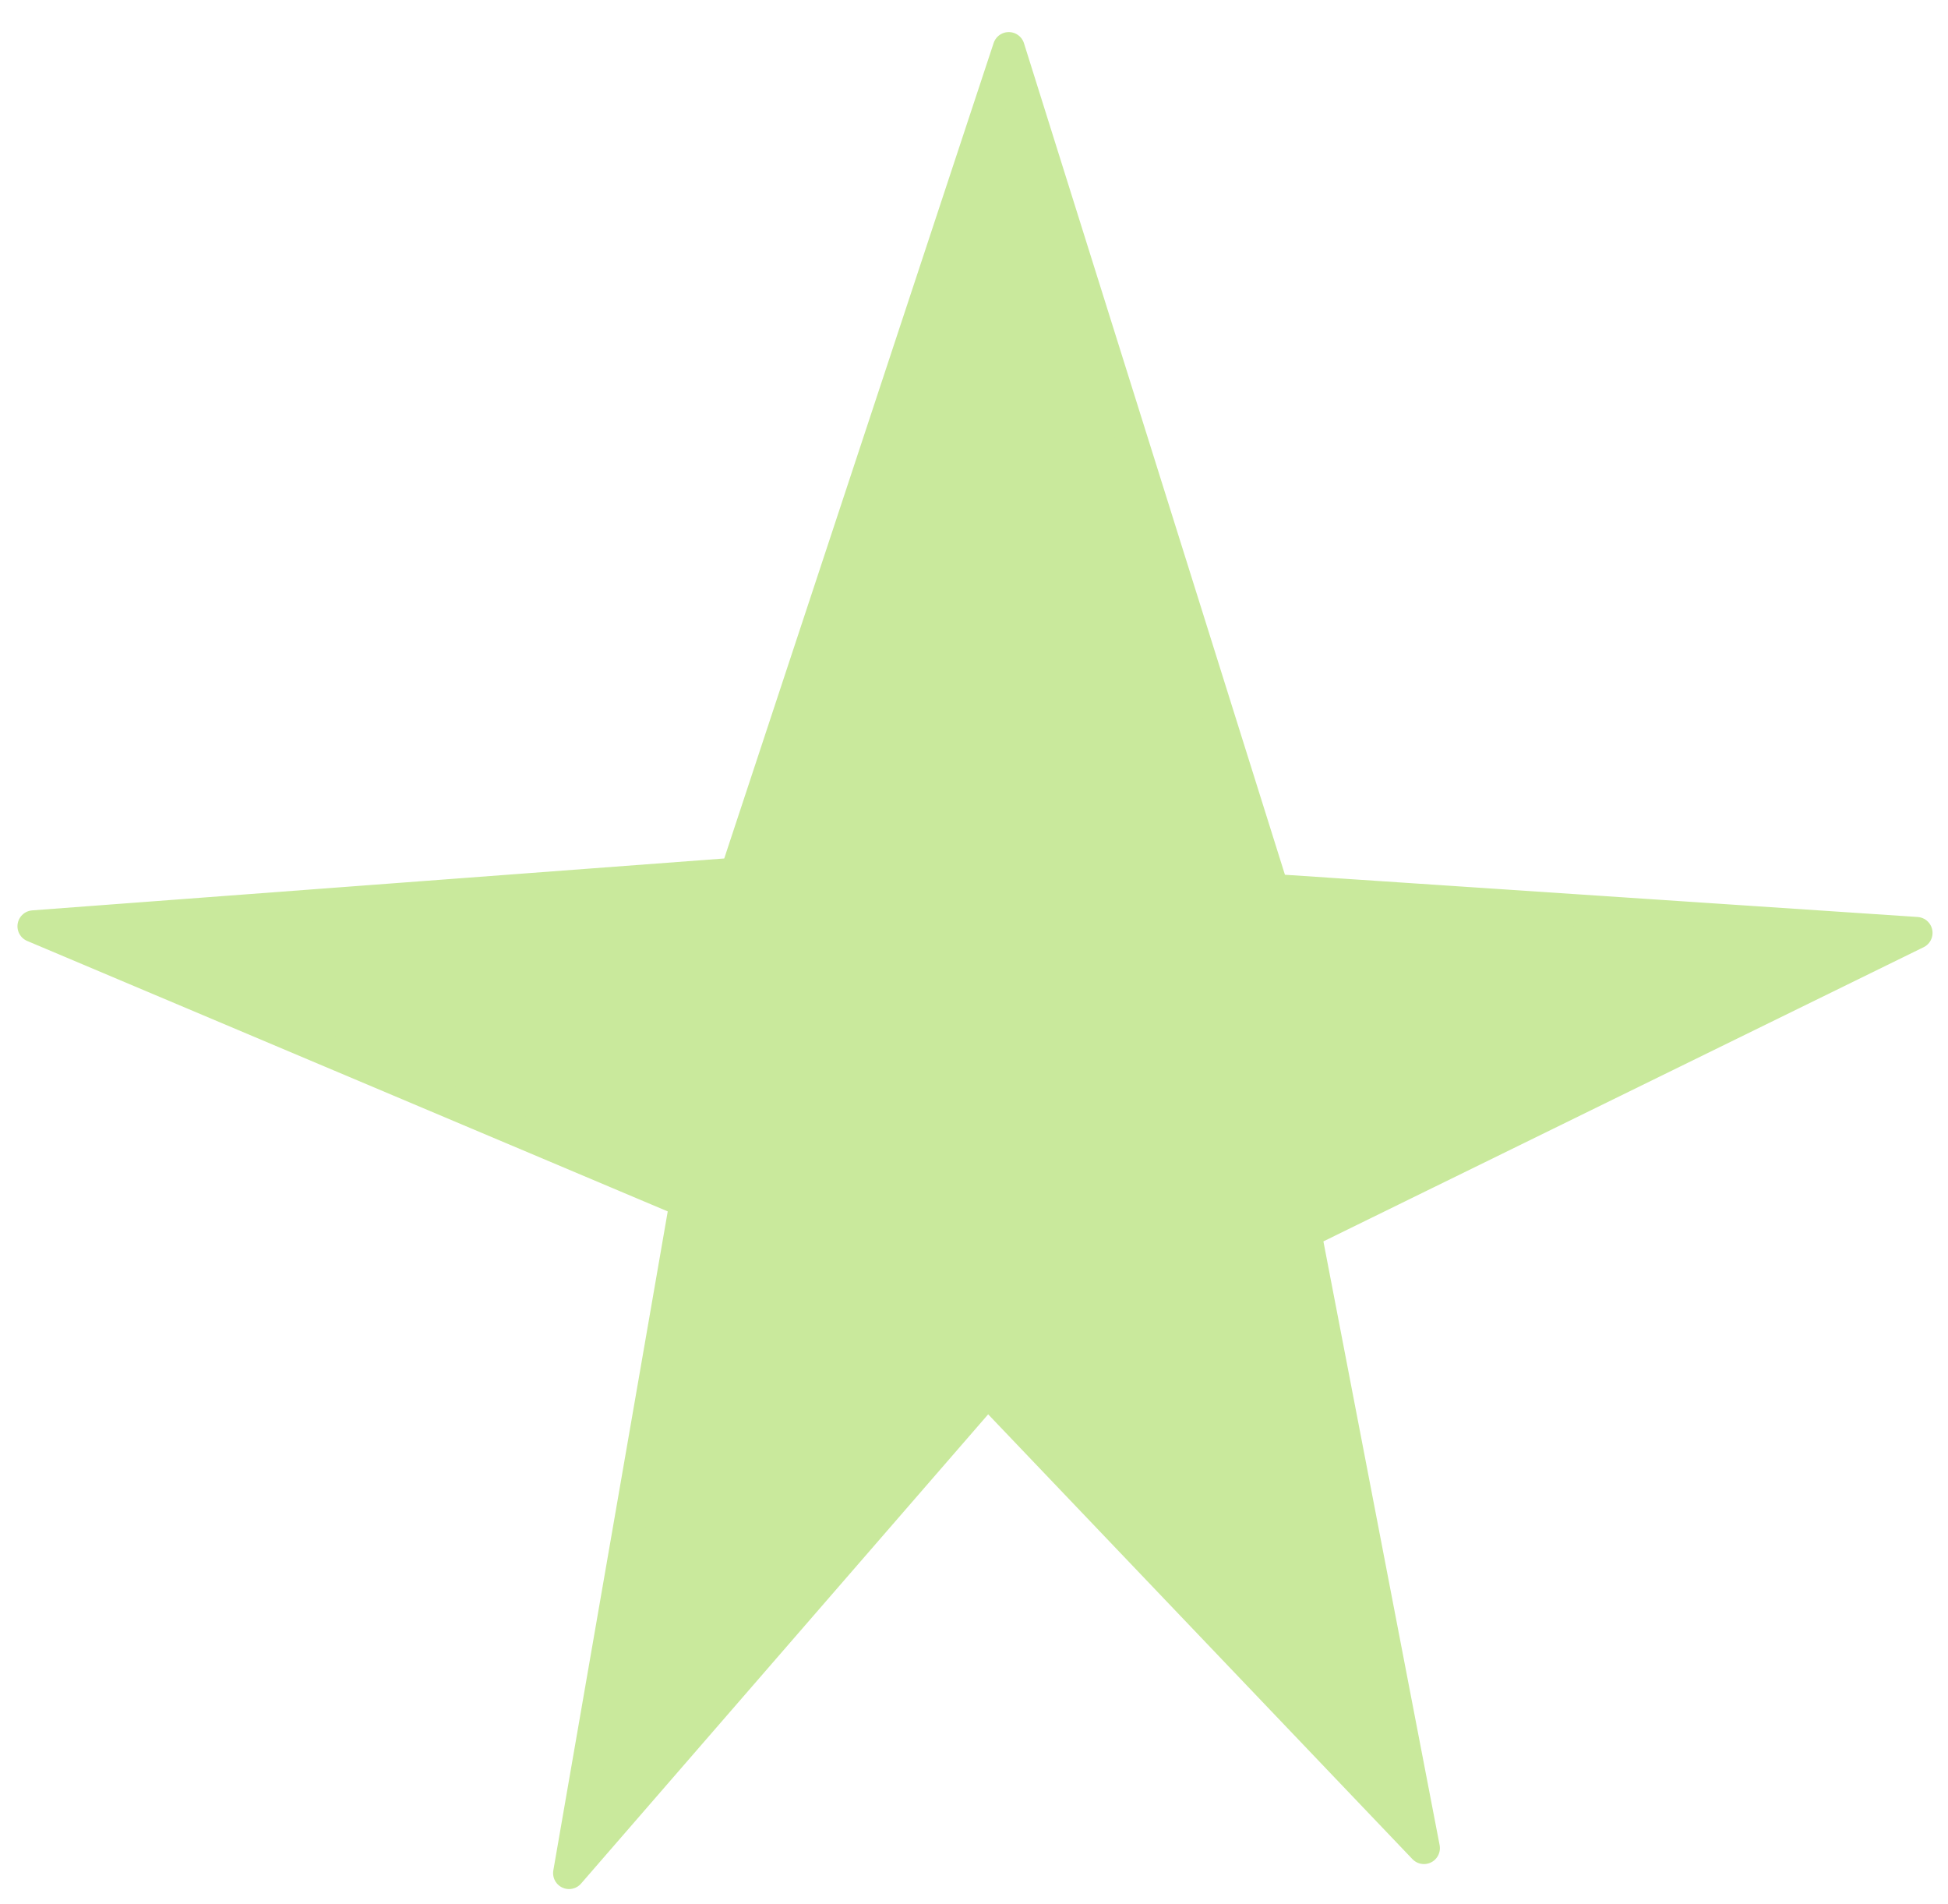 <?xml version="1.0" encoding="UTF-8" standalone="no"?><!DOCTYPE svg PUBLIC "-//W3C//DTD SVG 1.1//EN" "http://www.w3.org/Graphics/SVG/1.1/DTD/svg11.dtd"><svg width="100%" height="100%" viewBox="0 0 88 86" version="1.1" xmlns="http://www.w3.org/2000/svg" xmlns:xlink="http://www.w3.org/1999/xlink" xml:space="preserve" xmlns:serif="http://www.serif.com/" style="fill-rule:evenodd;clip-rule:evenodd;stroke-linecap:round;stroke-linejoin:round;stroke-miterlimit:1.5;"><path d="M33.25,39.455l12.321,-37.286l11.936,38.025l29.075,1.94l-27.609,13.529l5.354,27.807l-19.712,-20.662l-18.909,21.791l5.266,-30.327l-29.463,-12.437l31.741,-2.38Z" style="fill:#c9e99c;stroke:#c9e99c;stroke-width:1.44px;"/></svg>